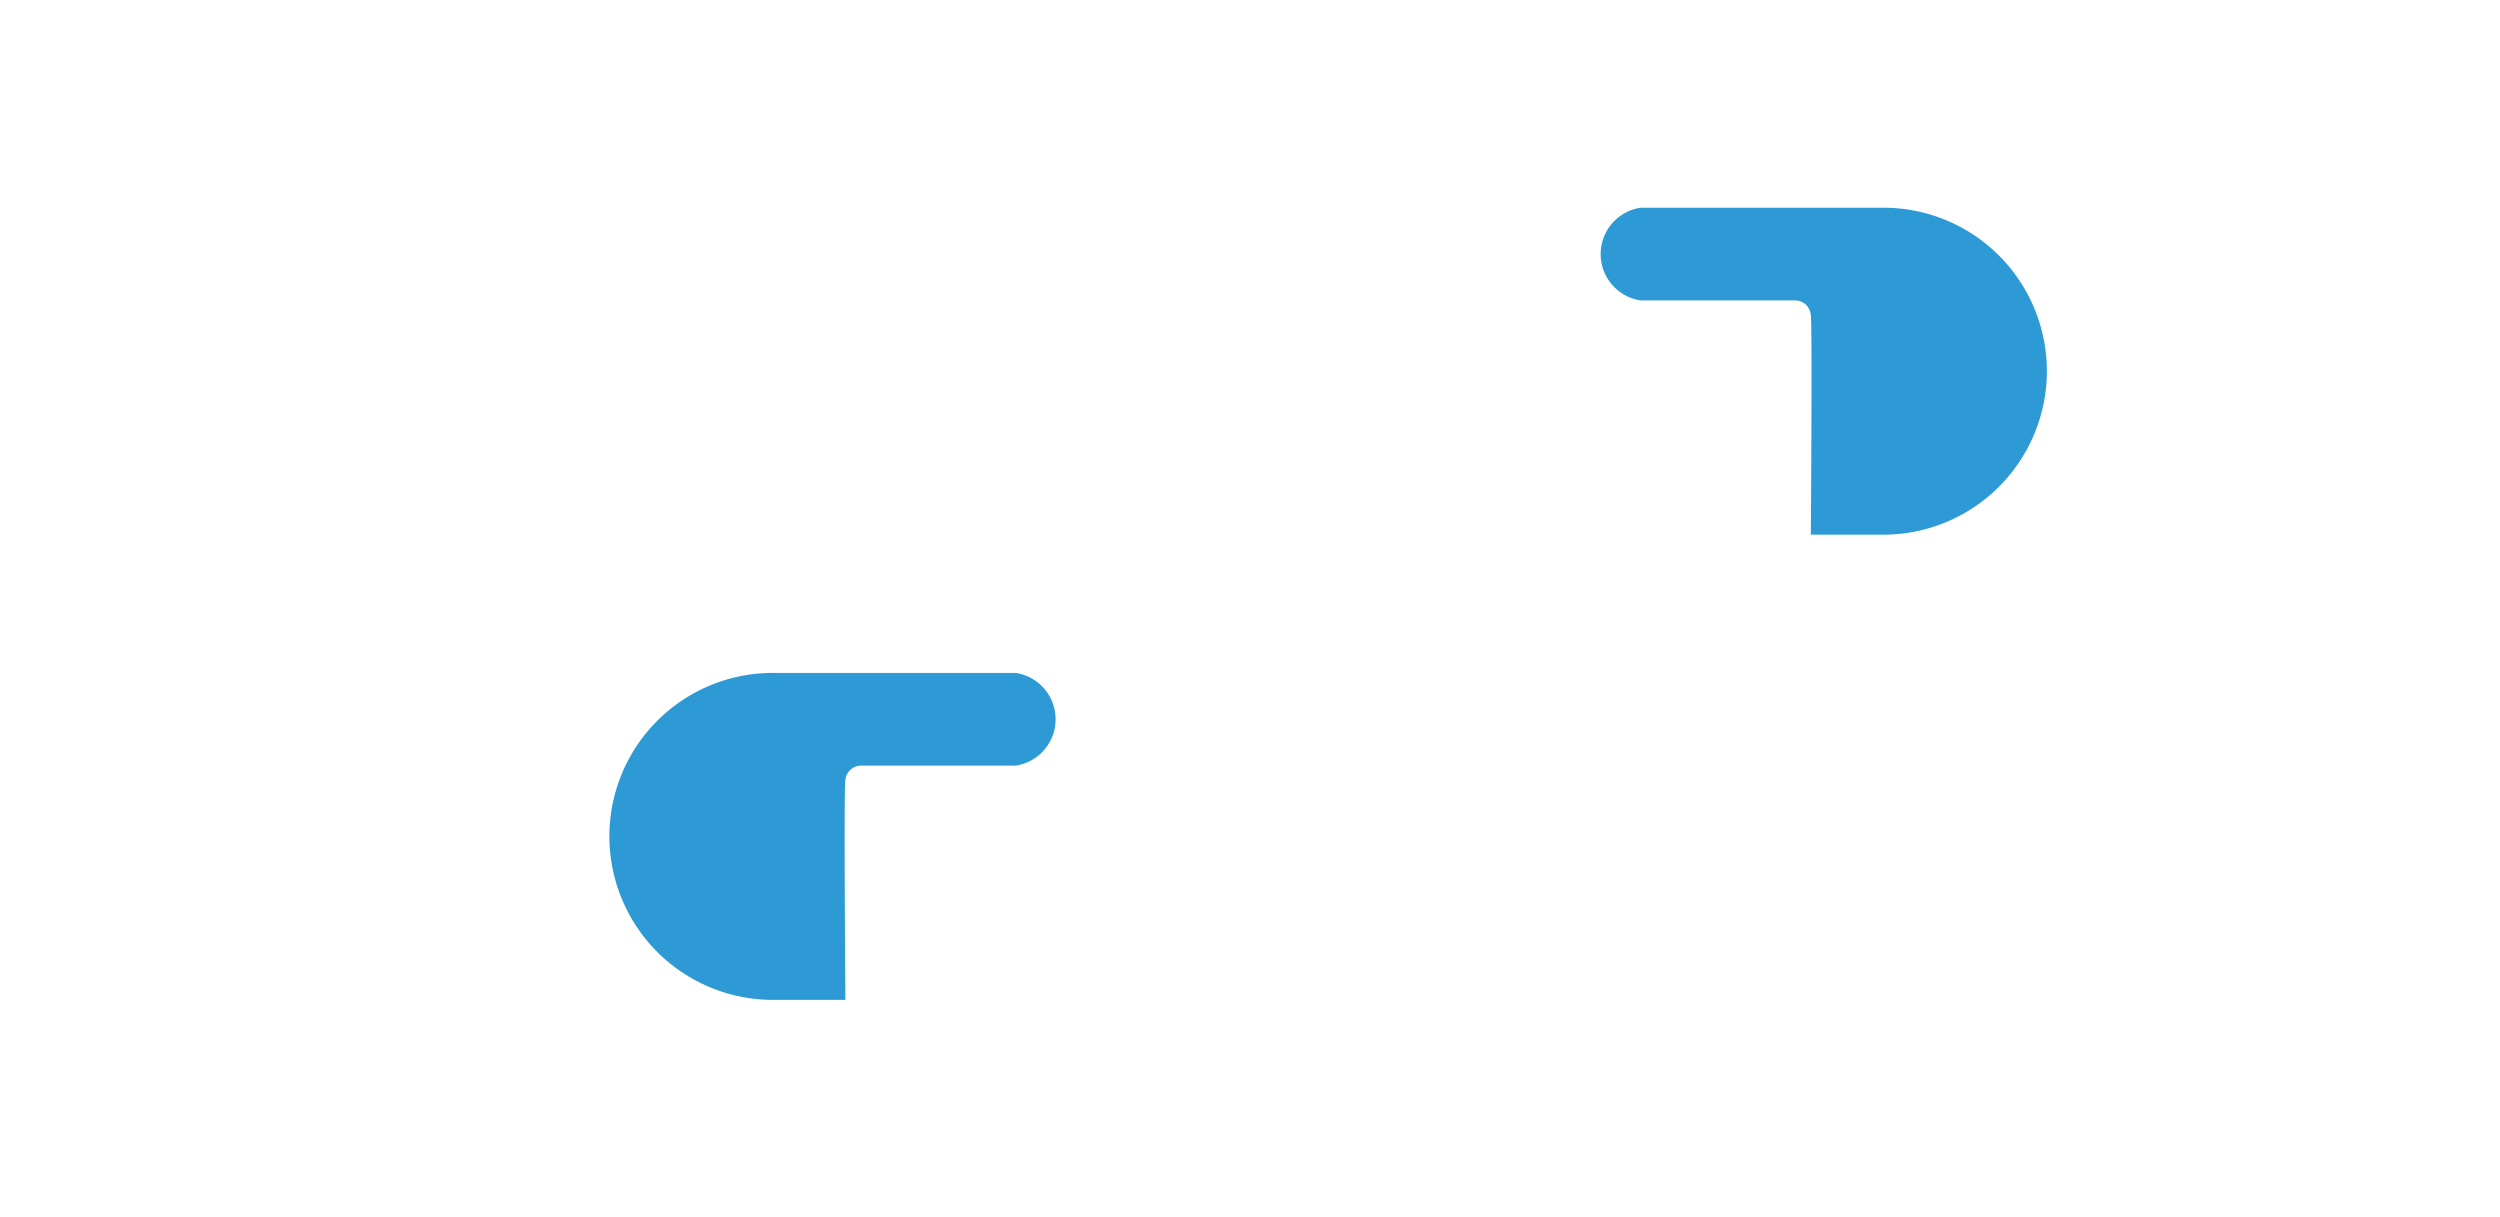 <svg xmlns="http://www.w3.org/2000/svg" viewBox="0 0 240 116.87">
  <defs>
    <style>
      .\30 57a8335-2ff2-4d93-8dd0-d52a22ba68f6, .\34 636c798-bed7-449f-a83c-3816f294e7ce {
        fill: none;
      }

      .\30 57a8335-2ff2-4d93-8dd0-d52a22ba68f6, .\34 636c798-bed7-449f-a83c-3816f294e7ce, .bbf6073f-55ea-47ba-9eb2-8632b6c11b01 {
        stroke: #fff;
        stroke-linecap: round;
      }

      .\34 636c798-bed7-449f-a83c-3816f294e7ce, .bbf6073f-55ea-47ba-9eb2-8632b6c11b01 {
        stroke-linejoin: round;
        stroke-width: 3px;
      }

      .\30 57a8335-2ff2-4d93-8dd0-d52a22ba68f6 {
        stroke-miterlimit: 10;
      }

      .bbf6073f-55ea-47ba-9eb2-8632b6c11b01 {
        fill: #2d9ad6;
      }

      .b752d401-de18-4a64-9118-c9cda447b41c {
        fill: #fff;
      }
    </style>
  </defs>
  <title>ico-slide-hard-problems</title>
  <g id="bc9cca43-f97b-4640-b622-50caf6f767a9" data-name="Layer 2">
    <g id="b01de4f0-2a69-4a56-97cb-942461a5a8ea" data-name="Layer 1">
      <g>
        <g>
          <g>
            <rect class="4636c798-bed7-449f-a83c-3816f294e7ce" x="106.45" y="26.76" width="41.84" height="64.13"/>
            <rect class="057a8335-2ff2-4d93-8dd0-d52a22ba68f6" x="109.64" y="33.21" width="35.45" height="49.03"/>
            <path class="057a8335-2ff2-4d93-8dd0-d52a22ba68f6" d="M137.32,67.82a3.48,3.48,0,0,1-3.48,3.48h-13a3.48,3.48,0,0,1-3.48-3.48h0a3.48,3.48,0,0,1,3.48-3.48h13a3.48,3.48,0,0,1,3.48,3.48Z"/>
          </g>
          <line class="057a8335-2ff2-4d93-8dd0-d52a22ba68f6" x1="127.37" y1="26.7" x2="127.37" y2="13.86"/>
          <path class="057a8335-2ff2-4d93-8dd0-d52a22ba68f6" d="M172.34,58.82H157a8.32,8.32,0,0,1-7.17,12.54,8.45,8.45,0,0,1-1.27-.09"/>
          <path class="4636c798-bed7-449f-a83c-3816f294e7ce" d="M127.37,13.86h15.2a8.32,8.32,0,1,1,14.57,0h15.2v45"/>
          <path class="057a8335-2ff2-4d93-8dd0-d52a22ba68f6" d="M137.75,91.2a8.32,8.32,0,0,1-7.67,5.08,8.42,8.42,0,0,1-2.72-.45v8"/>
          <path class="4636c798-bed7-449f-a83c-3816f294e7ce" d="M127.37,103.79H112.56a8.32,8.32,0,1,1-15.34,0H82.41V88.52a8.22,8.22,0,0,1-4.15,1.11,8.33,8.33,0,0,1,0-16.65,8.22,8.22,0,0,1,4.15,1.11V58.82"/>
          <path class="057a8335-2ff2-4d93-8dd0-d52a22ba68f6" d="M148.59,71.27a8.45,8.45,0,0,0,1.27.09A8.32,8.32,0,0,0,157,58.82h15.31"/>
          <path class="057a8335-2ff2-4d93-8dd0-d52a22ba68f6" d="M127.37,103.79v-8a8.42,8.42,0,0,0,2.72.45,8.32,8.32,0,0,0,7.67-5.08"/>
          <path class="4636c798-bed7-449f-a83c-3816f294e7ce" d="M172.34,58.82V73.63a8.33,8.33,0,1,1,0,15.35v14.81h-45"/>
          <path class="057a8335-2ff2-4d93-8dd0-d52a22ba68f6" d="M106.45,69.73a8.33,8.33,0,0,1-9.88-8.17A8.27,8.27,0,0,1,97,58.82H82.41"/>
          <line class="057a8335-2ff2-4d93-8dd0-d52a22ba68f6" x1="127.37" y1="13.86" x2="127.37" y2="26.7"/>
          <path class="4636c798-bed7-449f-a83c-3816f294e7ce" d="M82.41,58.82V42.11a8.41,8.41,0,0,0,4.17,1.11,8.32,8.32,0,1,0-4.17-15.54V13.86h15.2a8.32,8.32,0,1,1,14.56,0h15.2"/>
          <path class="bbf6073f-55ea-47ba-9eb2-8632b6c11b01" d="M198,35.63a17.21,17.21,0,0,1-17.19,17.2h-8.48s.17-22.49,0-22.49H157.39a6,6,0,0,1,0-11.9H172l.51,0v0h8.32A17.19,17.19,0,0,1,198,35.63Z"/>
          <path class="bbf6073f-55ea-47ba-9eb2-8632b6c11b01" d="M57,80.29a17.21,17.21,0,0,0,17.19,17.2h8.48S82.49,75,82.66,75H97.61a6,6,0,0,0,0-11.9H83l-.51,0v0H74.18A17.19,17.19,0,0,0,57,80.29Z"/>
        </g>
        <line class="4636c798-bed7-449f-a83c-3816f294e7ce" x1="1.5" y1="45.34" x2="69.94" y2="45.34"/>
        <line class="4636c798-bed7-449f-a83c-3816f294e7ce" x1="188.5" y1="97.49" x2="238.5" y2="97.49"/>
        <line class="057a8335-2ff2-4d93-8dd0-d52a22ba68f6" x1="213.5" y1="82.87" x2="231.5" y2="82.87"/>
        <line class="057a8335-2ff2-4d93-8dd0-d52a22ba68f6" x1="13.5" y1="59.3" x2="31.5" y2="59.3"/>
        <path class="b752d401-de18-4a64-9118-c9cda447b41c" d="M133,46.4c0-4-3.34-4.43-4.78-4.43-5.2,0-5.67,3.37-5.76,4.24a.78.78,0,0,0,.81.68.69.69,0,0,0,.77-.6c.31-1.45,1.1-2.85,4-2.85a3.87,3.87,0,0,1,3.14,1.05,2.76,2.76,0,0,1,.56,1.84,1.64,1.64,0,0,1-.54,1.29c-.49.39-1.15.39-4.45.78-4.57.54-4.91,2.76-4.91,3.92,0,2.32,2.9,3.63,5,3.68a6.69,6.69,0,0,0,2.74-.39,5.39,5.39,0,0,0,3.24-3.24C133.12,51.21,133,48.21,133,46.4Zm-1,3.93c0,3.3-3.25,4.18-4.71,4.18-1.69,0-3.77-.91-3.77-2.62,0-1.95,1.92-2.39,4.32-2.76.68-.1,1.77-.2,2.53-.35a6.26,6.26,0,0,0,1.18-.53h.46Z"/>
      </g>
    </g>
  </g>
</svg>

